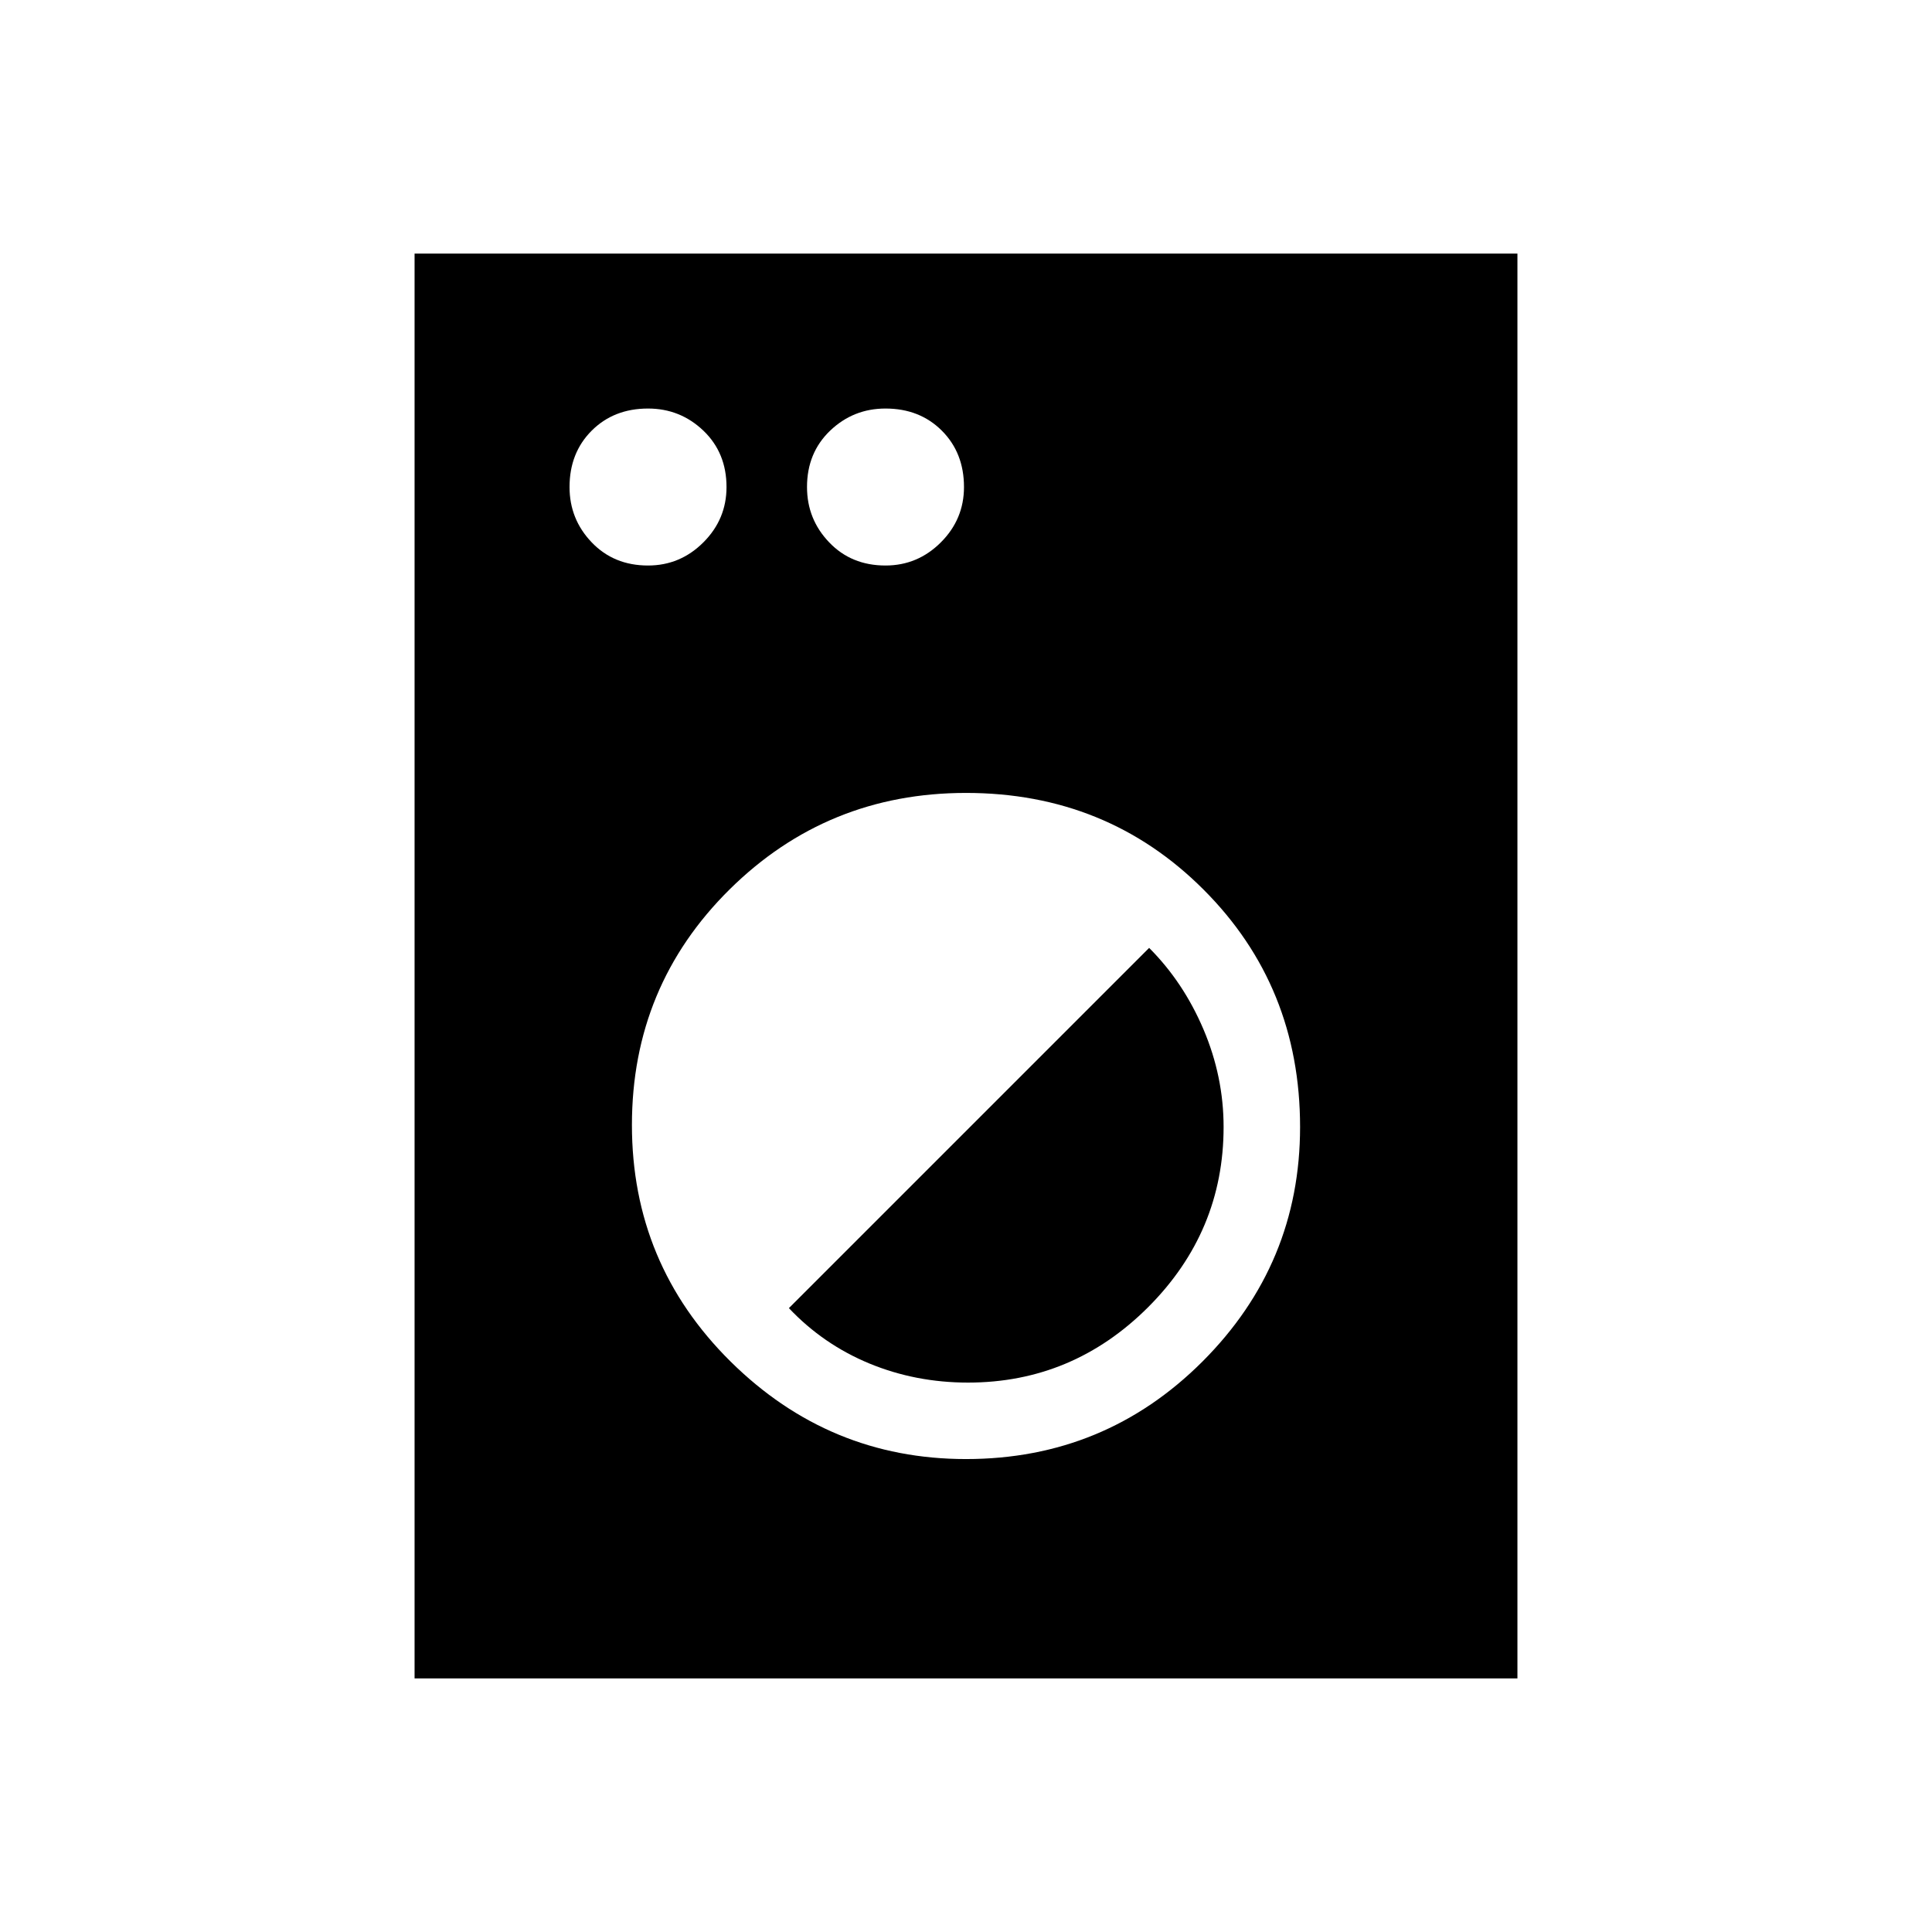 <svg xmlns="http://www.w3.org/2000/svg" height="24" width="24"><path d="M5.15 20.85V3.15H18.85V20.85ZM12 18.125Q13.725 18.125 14.938 16.913Q16.15 15.7 16.15 14Q16.15 12.25 14.95 11.05Q13.75 9.85 12 9.85Q10.275 9.85 9.062 11.05Q7.85 12.25 7.85 13.975Q7.85 15.7 9.075 16.913Q10.3 18.125 12 18.125ZM12.025 17.175Q11.375 17.175 10.8 16.938Q10.225 16.7 9.8 16.25L14.275 11.775Q14.7 12.2 14.95 12.787Q15.2 13.375 15.2 14Q15.2 15.3 14.263 16.238Q13.325 17.175 12.025 17.175ZM8.05 7.025Q8.45 7.025 8.738 6.737Q9.025 6.45 9.025 6.05Q9.025 5.625 8.738 5.35Q8.45 5.075 8.05 5.075Q7.625 5.075 7.35 5.35Q7.075 5.625 7.075 6.05Q7.075 6.45 7.35 6.737Q7.625 7.025 8.05 7.025ZM11 7.025Q11.4 7.025 11.688 6.737Q11.975 6.45 11.975 6.05Q11.975 5.625 11.7 5.35Q11.425 5.075 11 5.075Q10.6 5.075 10.312 5.35Q10.025 5.625 10.025 6.05Q10.025 6.45 10.3 6.737Q10.575 7.025 11 7.025Z"/></svg>